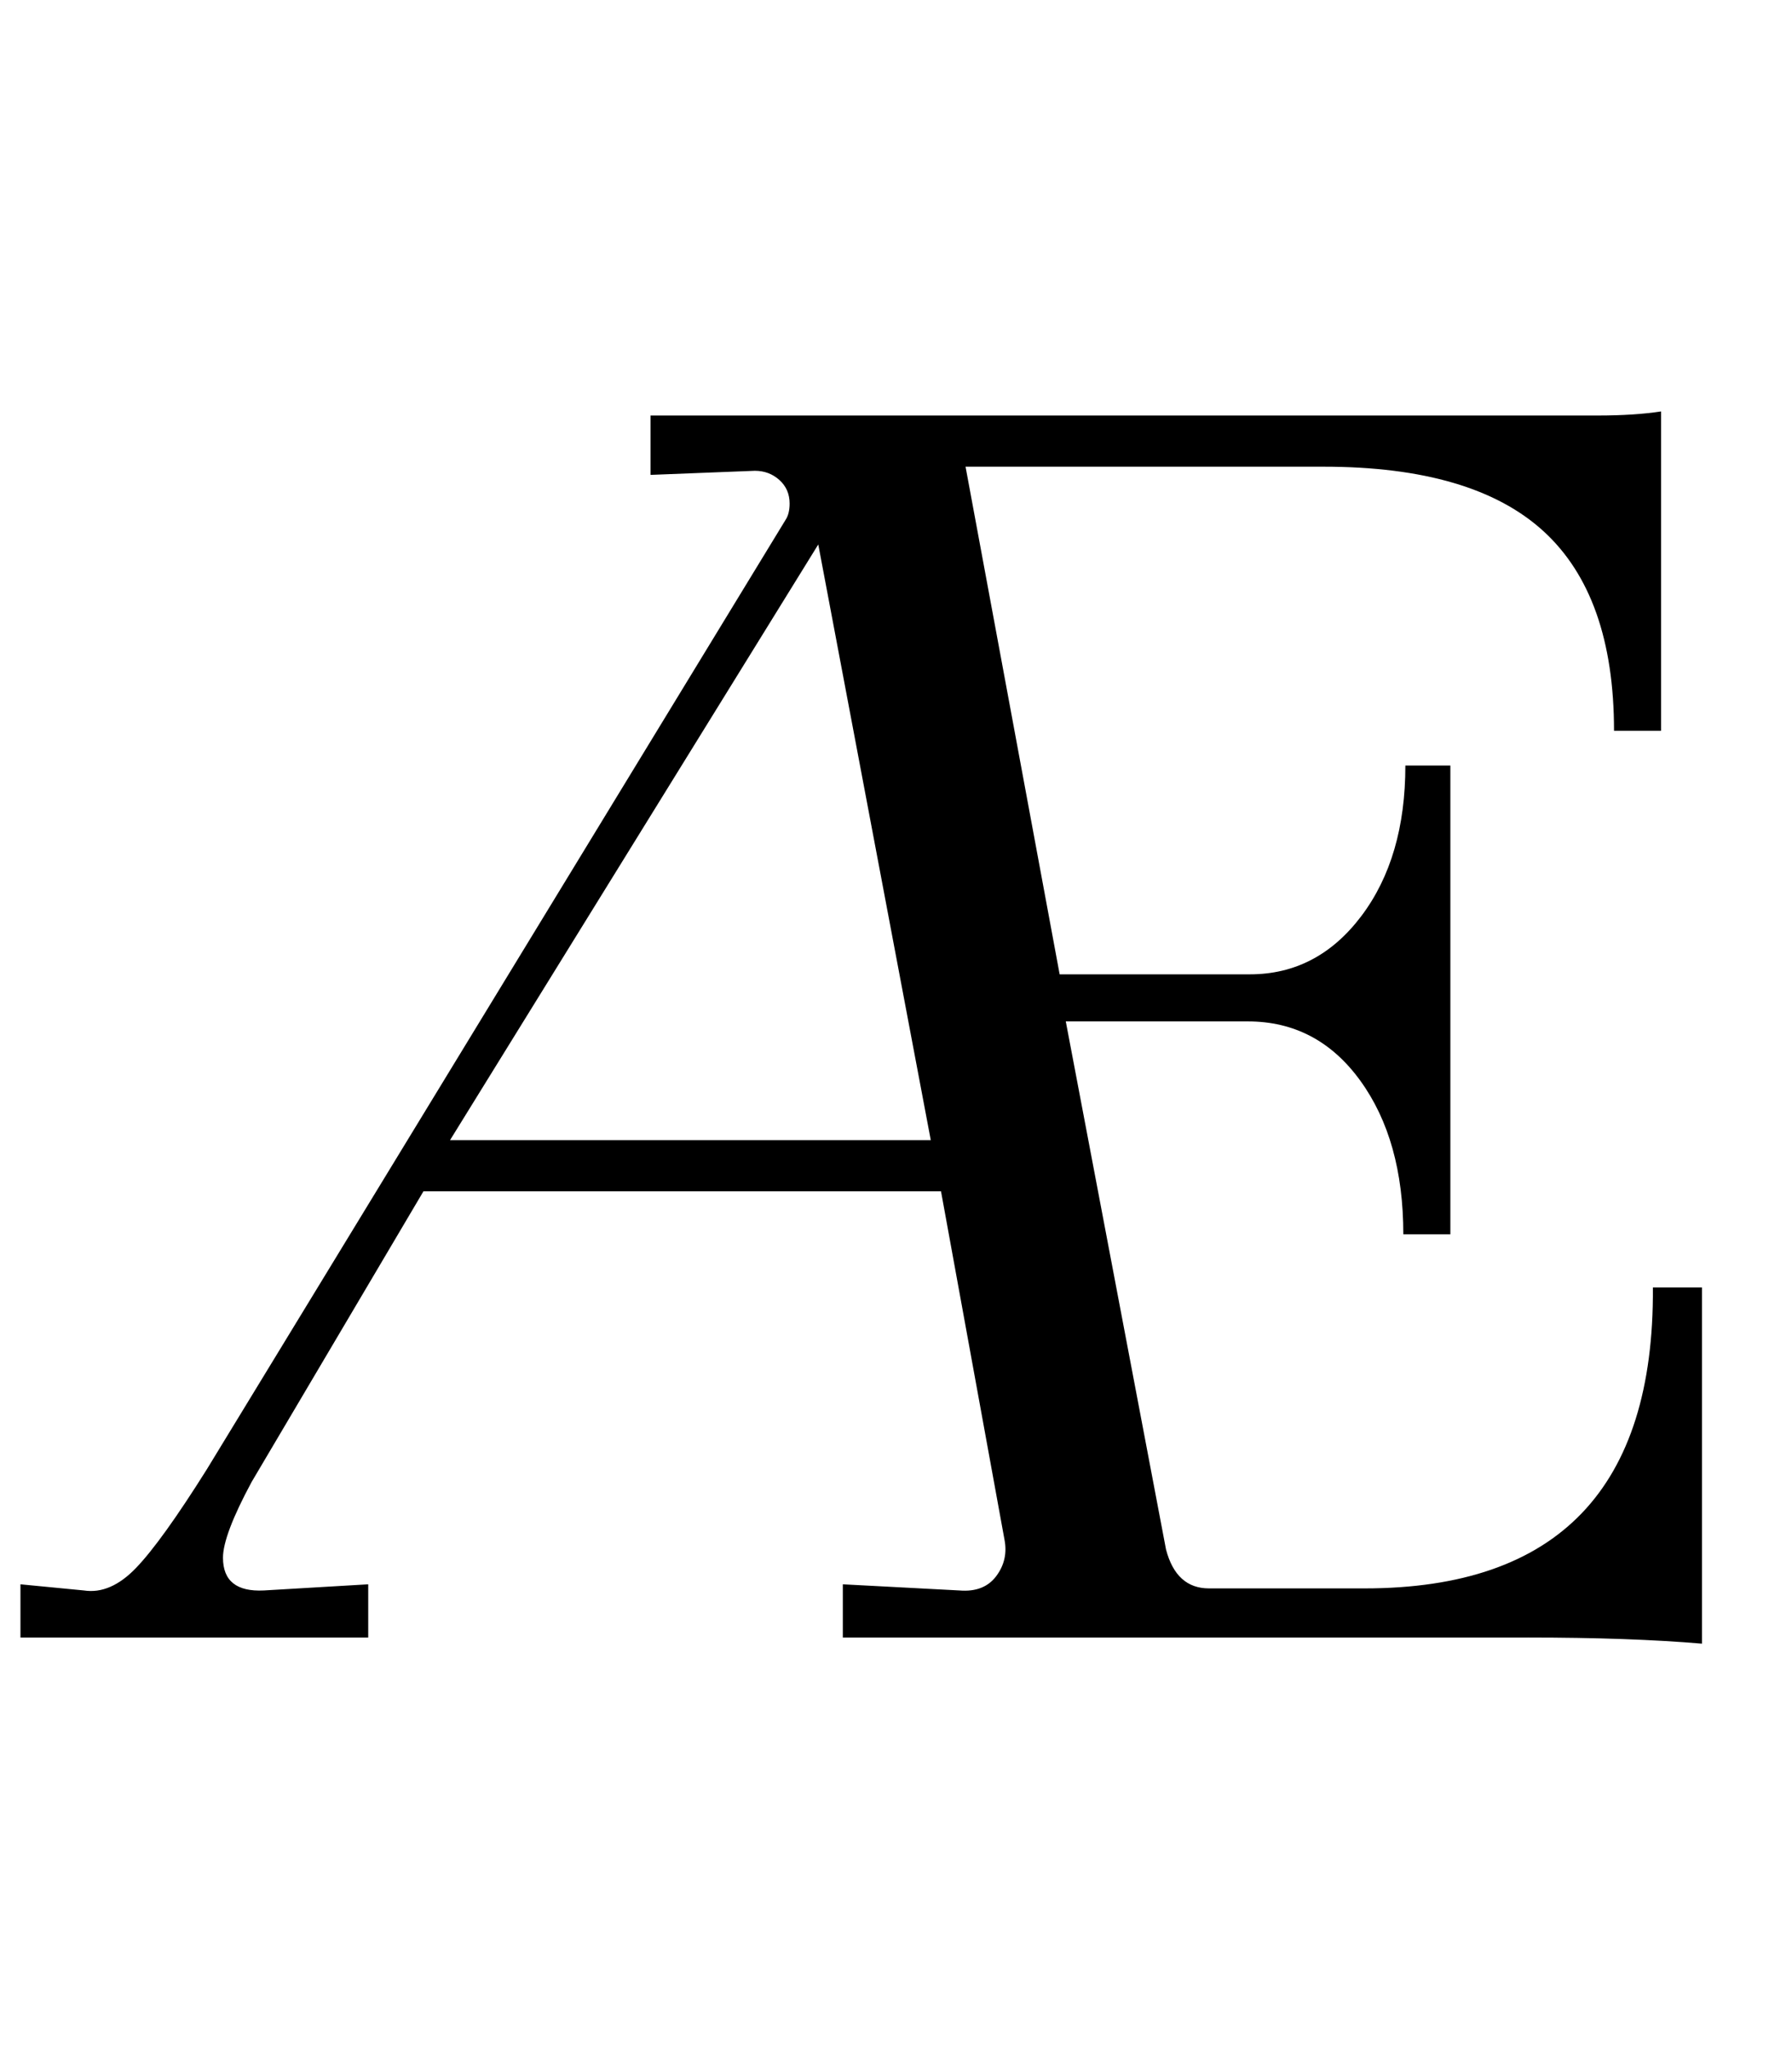 <?xml version="1.0" standalone="no"?>
<!DOCTYPE svg PUBLIC "-//W3C//DTD SVG 1.1//EN" "http://www.w3.org/Graphics/SVG/1.1/DTD/svg11.dtd" >
<svg xmlns="http://www.w3.org/2000/svg" xmlns:xlink="http://www.w3.org/1999/xlink" version="1.1" viewBox="-30 0 876 1000">
  <g transform="matrix(1 0 0 -1 0 800)">
   <path fill="currentColor"
d="M717 0h-335v26l57 -3q12 -1 18 7t4 18l-31 170h-253l-84 -142q-14 -26 -14 -37q0 -17 20 -16l51 3v-26h-170v26l31 -3q13 -2 25.5 11t34.5 48l283 464q2 3 2 8q0 7 -5 11.5t-12 4.5l-51 -2v29h463q18 0 31 2v-156h-23q0 66 -34.5 97.5t-107.5 31.5h-175l46 -248h93
q33 0 54.5 28.5t21.5 73.5h22v-229h-23q0 46 -21 75t-55 29h-89l49 -258q5 -19 21 -19h76q142 0 141 147h24v-174q-35 3 -85 3zM370 534l-180 -291h235z" />
  </g>

</svg>
